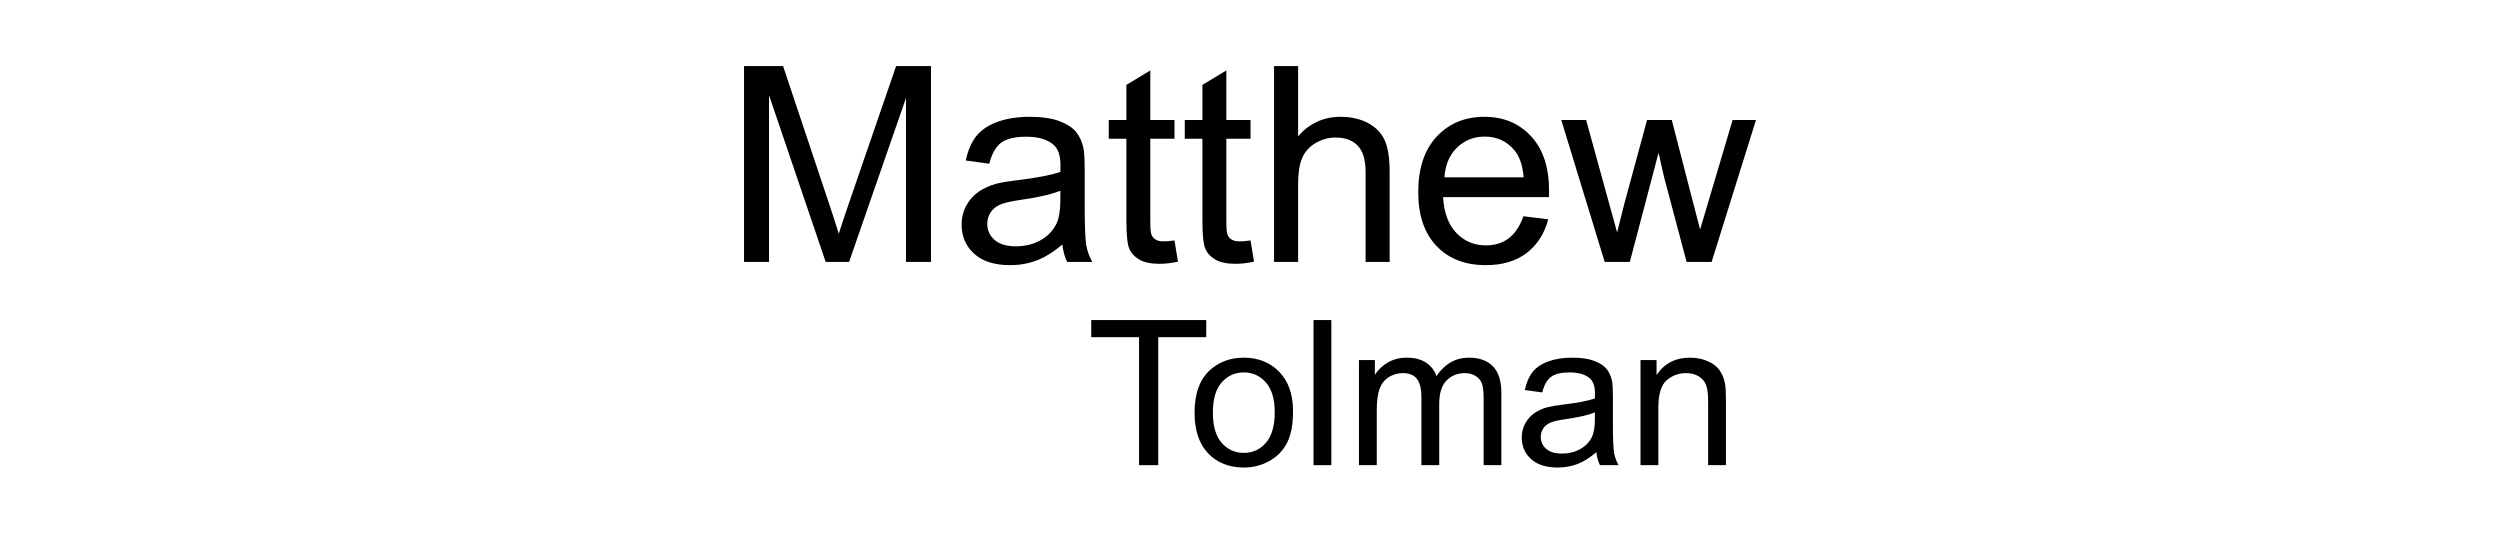 <svg height="2em" aria-hidden="true" clip-rule="evenodd" stroke-linejoin="round" stroke-miterlimit="2" version="1.1" viewBox="0 0 150 70" xml:space="preserve" xmlns="http://www.w3.org/2000/svg"><g transform="translate(-.925 3.194)"><path d="m9.517 31.186v-25.713h5.122l6.087 18.206c0.561 1.696 0.97 2.965 1.227 3.806 0.293-0.935 0.749-2.309 1.369-4.121l6.156-17.891h4.578v25.713h-3.28v-21.521l-7.472 21.521h-3.069l-7.438-21.89v21.89h-3.28z"/><path d="m51.298 28.889c-1.169 0.994-2.295 1.695-3.376 2.104-1.082 0.41-2.243 0.614-3.482 0.614-2.046 0-3.619-0.499-4.718-1.499-1.1-1-1.649-2.278-1.649-3.833 0-0.912 0.207-1.745 0.623-2.499 0.415-0.755 0.958-1.36 1.631-1.816 0.672-0.456 1.429-0.801 2.271-1.035 0.62-0.163 1.555-0.321 2.807-0.473 2.549-0.304 4.426-0.667 5.63-1.088 0.012-0.432 0.018-0.707 0.018-0.824 0-1.286-0.299-2.193-0.895-2.719-0.807-0.713-2.005-1.07-3.596-1.07-1.485 0-2.581 0.26-3.288 0.781-0.708 0.52-1.231 1.441-1.57 2.762l-3.087-0.421c0.28-1.321 0.742-2.388 1.385-3.201 0.643-0.812 1.573-1.438 2.789-1.876 1.216-0.439 2.625-0.658 4.227-0.658 1.591 0 2.883 0.187 3.877 0.561s1.725 0.845 2.192 1.412c0.468 0.567 0.795 1.283 0.983 2.149 0.105 0.538 0.157 1.508 0.157 2.911v4.21c0 2.935 0.068 4.791 0.202 5.569 0.135 0.778 0.401 1.523 0.798 2.236h-3.297c-0.328-0.654-0.538-1.42-0.632-2.297zm-0.263-7.051c-1.146 0.467-2.865 0.865-5.157 1.192-1.298 0.187-2.216 0.398-2.754 0.632-0.537 0.234-0.953 0.576-1.245 1.026s-0.438 0.95-0.438 1.499c0 0.842 0.318 1.544 0.956 2.105 0.637 0.562 1.569 0.842 2.797 0.842 1.216 0 2.298-0.266 3.245-0.798s1.643-1.26 2.087-2.184c0.34-0.713 0.509-1.765 0.509-3.157v-1.157z"/><path d="m66.014 28.362 0.456 2.789c-0.888 0.187-1.683 0.281-2.385 0.281-1.146 0-2.035-0.181-2.666-0.544-0.632-0.362-1.076-0.839-1.333-1.429-0.257-0.591-0.386-1.833-0.386-3.728v-10.717h-2.315v-2.455h2.315v-4.613l3.14-1.895v6.508h3.174v2.455h-3.174v10.893c0 0.9 0.055 1.479 0.166 1.736 0.111 0.258 0.293 0.462 0.544 0.614s0.611 0.228 1.079 0.228c0.351 0 0.812-0.041 1.385-0.123z"/><path d="m75.995 28.362 0.456 2.789c-0.889 0.187-1.684 0.281-2.386 0.281-1.146 0-2.034-0.181-2.666-0.544-0.631-0.362-1.076-0.839-1.333-1.429-0.257-0.591-0.386-1.833-0.386-3.728v-10.717h-2.315v-2.455h2.315v-4.613l3.14-1.895v6.508h3.175v2.455h-3.175v10.893c0 0.9 0.056 1.479 0.167 1.736 0.111 0.258 0.292 0.462 0.543 0.614 0.252 0.152 0.611 0.228 1.079 0.228 0.351 0 0.813-0.041 1.386-0.123z"/><path d="m79.082 31.186v-25.713h3.157v9.226c1.473-1.708 3.333-2.561 5.578-2.561 1.38 0 2.578 0.272 3.596 0.815 1.017 0.544 1.745 1.295 2.183 2.254 0.439 0.959 0.658 2.351 0.658 4.175v11.804h-3.157v-11.804c0-1.579-0.342-2.728-1.026-3.447s-1.652-1.078-2.903-1.078c-0.936 0-1.816 0.242-2.64 0.727-0.824 0.486-1.412 1.143-1.763 1.974-0.351 0.83-0.526 1.976-0.526 3.438v10.19h-3.157z"/><path d="m111.81 25.188 3.262 0.403c-0.514 1.906-1.467 3.385-2.859 4.438-1.391 1.052-3.169 1.578-5.332 1.578-2.725 0-4.885-0.839-6.481-2.517s-2.394-4.031-2.394-7.06c0-3.133 0.807-5.566 2.42-7.296 1.614-1.731 3.707-2.596 6.28-2.596 2.49 0 4.525 0.848 6.104 2.543 1.578 1.696 2.367 4.081 2.367 7.157 0 0.187-5e-3 0.467-0.017 0.841h-13.892c0.117 2.047 0.696 3.614 1.737 4.701 1.04 1.088 2.338 1.631 3.894 1.631 1.157 0 2.145-0.304 2.964-0.912 0.818-0.608 1.467-1.578 1.947-2.911zm-10.366-5.104h10.401c-0.14-1.567-0.538-2.743-1.193-3.526-1.006-1.216-2.309-1.824-3.911-1.824-1.45 0-2.669 0.485-3.657 1.456-0.989 0.97-1.535 2.268-1.64 3.894z"/><path d="m122.48 31.186-5.7-18.627h3.262l2.964 10.752 1.105 3.999c0.047-0.199 0.369-1.479 0.965-3.841l2.964-10.91h3.245l2.789 10.805 0.93 3.56 1.07-3.596 3.192-10.769h3.07l-5.824 18.627h-3.28l-2.964-11.155-0.719-3.175-3.771 14.33h-3.298z"/></g><g transform="matrix(1.173 0 0 1.173 2.751 -3.53)"><path d="m49.178 55.057v-14.319h-5.349v-1.916h12.868v1.916h-5.371v14.319h-2.148z"/><path d="m55.39 49.176c0-2.177 0.605-3.791 1.816-4.839 1.012-0.871 2.245-1.307 3.699-1.307 1.617 0 2.938 0.53 3.964 1.589 1.027 1.06 1.54 2.523 1.54 4.391 0 1.514-0.227 2.704-0.681 3.572-0.454 0.867-1.115 1.541-1.983 2.021-0.867 0.479-1.814 0.719-2.84 0.719-1.646 0-2.977-0.527-3.992-1.583s-1.523-2.577-1.523-4.563zm2.049 0c0 1.506 0.328 2.634 0.985 3.383 0.657 0.75 1.484 1.124 2.481 1.124 0.989 0 1.812-0.376 2.469-1.129s0.986-1.901 0.986-3.444c0-1.454-0.33-2.556-0.991-3.306-0.661-0.749-1.482-1.124-2.464-1.124-0.997 0-1.824 0.373-2.481 1.119-0.657 0.745-0.985 1.871-0.985 3.377z"/><rect x="68.701" y="38.822" width="1.993" height="16.234"/><path d="m73.784 55.057v-11.761h1.783v1.65c0.369-0.576 0.86-1.039 1.473-1.39 0.612-0.35 1.31-0.526 2.093-0.526 0.871 0 1.585 0.181 2.142 0.543 0.558 0.362 0.951 0.867 1.18 1.517 0.93-1.373 2.141-2.06 3.632-2.06 1.166 0 2.063 0.323 2.691 0.969 0.627 0.646 0.941 1.641 0.941 2.985v8.073h-1.982v-7.409c0-0.797-0.065-1.371-0.194-1.722-0.129-0.35-0.363-0.633-0.703-0.847s-0.738-0.321-1.196-0.321c-0.827 0-1.513 0.275-2.06 0.825-0.546 0.55-0.819 1.43-0.819 2.641v6.833h-1.994v-7.641c0-0.886-0.162-1.551-0.487-1.994s-0.856-0.664-1.594-0.664c-0.561 0-1.08 0.148-1.556 0.443s-0.822 0.727-1.036 1.295c-0.214 0.569-0.321 1.388-0.321 2.459v6.102h-1.993z"/><path d="m100.35 53.606c-0.738 0.627-1.449 1.07-2.132 1.329-0.683 0.258-1.415 0.387-2.198 0.387-1.292 0-2.285-0.315-2.979-0.946-0.694-0.632-1.041-1.438-1.041-2.42 0-0.576 0.131-1.102 0.394-1.578 0.262-0.476 0.605-0.858 1.029-1.146 0.425-0.288 0.903-0.506 1.434-0.654 0.392-0.103 0.982-0.203 1.772-0.299 1.61-0.192 2.795-0.42 3.555-0.686 7e-3 -0.273 0.011-0.447 0.011-0.521 0-0.812-0.188-1.384-0.565-1.716-0.509-0.45-1.266-0.676-2.27-0.676-0.937 0-1.63 0.165-2.076 0.493-0.447 0.329-0.777 0.91-0.991 1.744l-1.949-0.265c0.177-0.835 0.468-1.508 0.875-2.021 0.406-0.514 0.992-0.909 1.76-1.185 0.768-0.277 1.658-0.416 2.669-0.416 1.004 0 1.82 0.118 2.447 0.355 0.628 0.236 1.089 0.533 1.385 0.891 0.295 0.358 0.502 0.81 0.62 1.357 0.066 0.339 0.099 0.952 0.099 1.838v2.658c0 1.853 0.043 3.025 0.128 3.516s0.253 0.961 0.504 1.412h-2.082c-0.207-0.414-0.34-0.897-0.399-1.451zm-0.166-4.452c-0.723 0.296-1.809 0.547-3.256 0.753-0.819 0.118-1.399 0.251-1.738 0.399-0.34 0.148-0.602 0.363-0.787 0.648-0.184 0.284-0.276 0.6-0.276 0.947 0 0.531 0.201 0.974 0.603 1.328 0.402 0.355 0.991 0.532 1.766 0.532 0.768 0 1.451-0.168 2.049-0.504s1.037-0.795 1.318-1.379c0.214-0.45 0.321-1.114 0.321-1.993v-0.731z"/><path d="m105.29 55.057v-11.761h1.794v1.672c0.864-1.292 2.111-1.938 3.743-1.938 0.709 0 1.36 0.128 1.955 0.382 0.594 0.255 1.039 0.589 1.334 1.003 0.295 0.413 0.502 0.904 0.62 1.472 0.074 0.37 0.111 1.016 0.111 1.938v7.232h-1.993v-7.154c0-0.812-0.078-1.419-0.233-1.822-0.155-0.402-0.43-0.723-0.825-0.963s-0.858-0.36-1.39-0.36c-0.849 0-1.582 0.269-2.198 0.808s-0.925 1.562-0.925 3.068v6.423h-1.993z"/></g></svg>